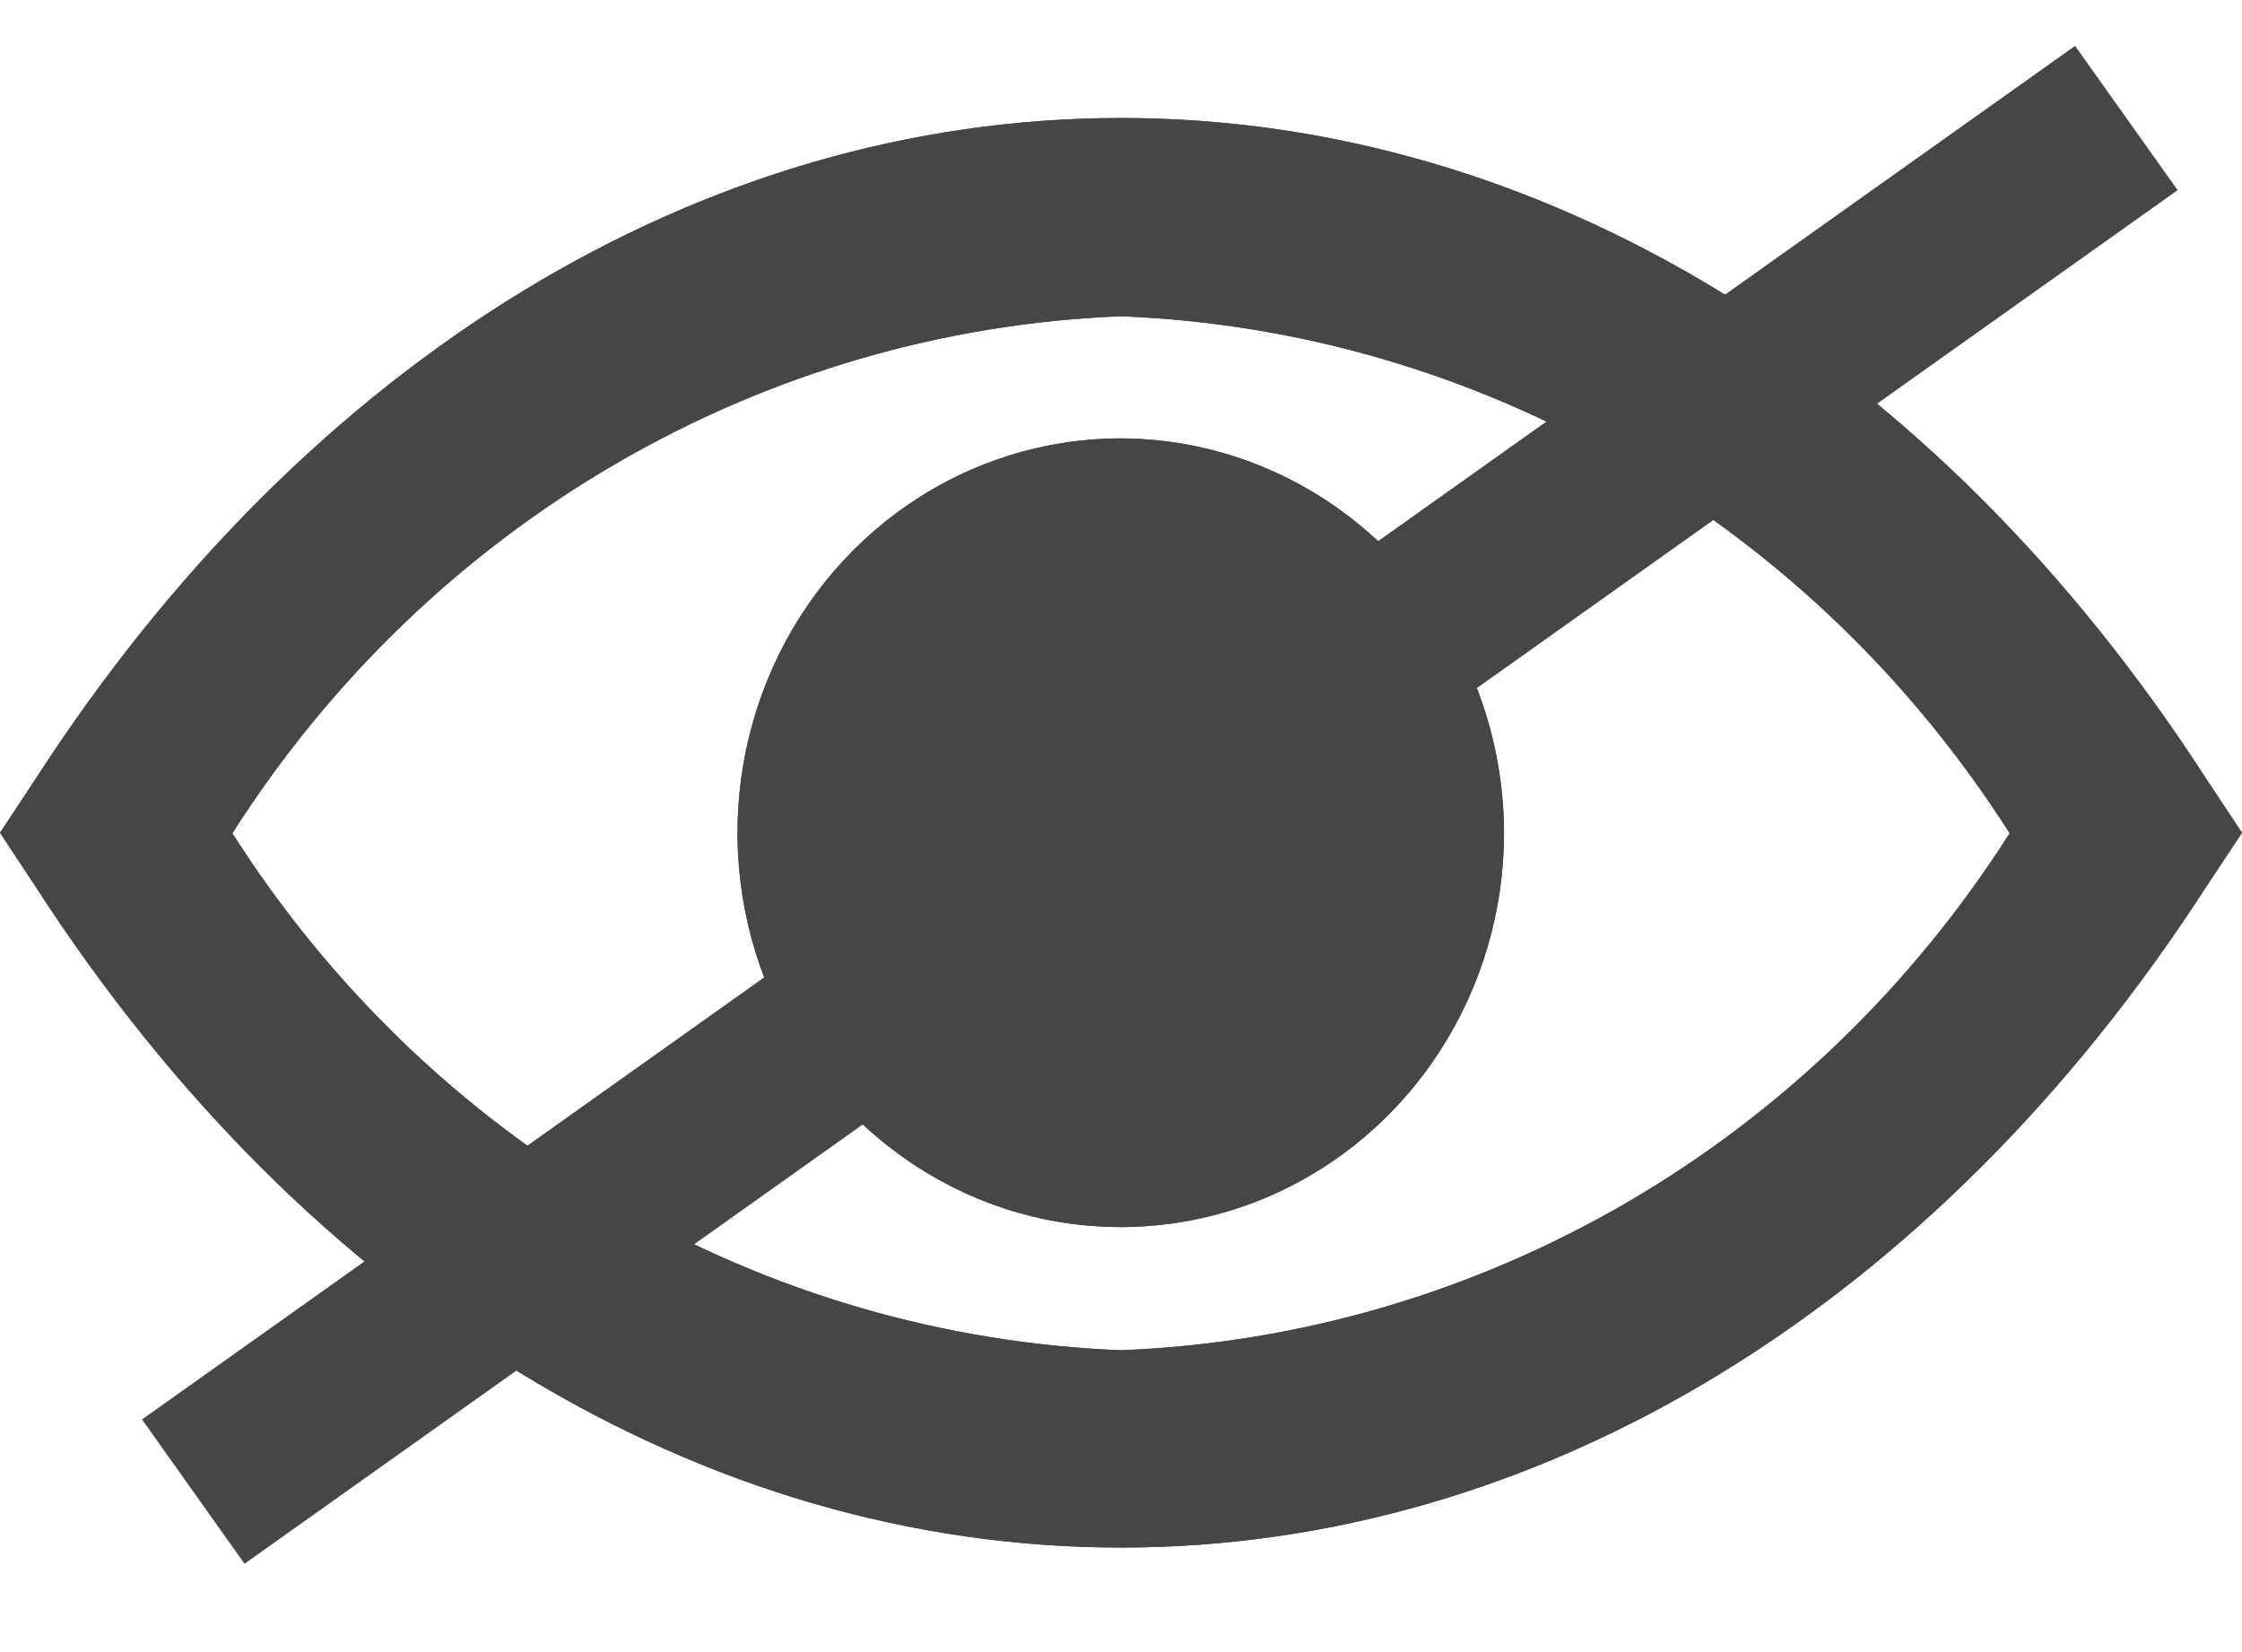 <svg width="19" height="14" viewBox="0 0 19 14" fill="none" xmlns="http://www.w3.org/2000/svg">
<path d="M18.695 6.597C16.401 3.046 13.053 1 9.5 1C5.947 1 2.599 3.047 0.304 6.597L0 7.057L0.304 7.517C2.599 11.068 5.947 13.114 9.5 13.114C13.053 13.114 16.401 11.066 18.695 7.517L19 7.057L18.695 6.597ZM9.5 11.442C7.996 11.383 6.528 10.955 5.218 10.193C3.907 9.431 2.794 8.357 1.969 7.061C2.794 5.766 3.907 4.692 5.218 3.93C6.528 3.167 7.996 2.739 9.5 2.68C11.004 2.739 12.472 3.167 13.783 3.93C15.093 4.692 16.206 5.766 17.031 7.061C16.206 8.357 15.093 9.431 13.783 10.193C12.472 10.955 11.004 11.383 9.5 11.442Z" fill="#464646"/>
<path d="M9.5 3.715C8.857 3.715 8.229 3.91 7.695 4.277C7.16 4.644 6.744 5.166 6.498 5.776C6.252 6.387 6.187 7.059 6.312 7.707C6.437 8.356 6.746 8.951 7.2 9.419C7.655 9.886 8.233 10.205 8.863 10.334C9.493 10.463 10.147 10.397 10.74 10.144C11.334 9.891 11.841 9.463 12.198 8.913C12.555 8.364 12.746 7.718 12.746 7.057C12.743 6.172 12.4 5.324 11.792 4.697C11.184 4.071 10.36 3.718 9.5 3.715Z" fill="#464646"/>
<path d="M18.695 6.597C16.401 3.046 13.053 1 9.5 1C5.947 1 2.599 3.047 0.304 6.597L0 7.057L0.304 7.517C2.599 11.068 5.947 13.114 9.5 13.114C13.053 13.114 16.401 11.066 18.695 7.517L19 7.057L18.695 6.597ZM9.5 11.442C7.996 11.383 6.528 10.955 5.218 10.193C3.907 9.431 2.794 8.357 1.969 7.061C2.794 5.766 3.907 4.692 5.218 3.93C6.528 3.167 7.996 2.739 9.5 2.68C11.004 2.739 12.472 3.167 13.783 3.93C15.093 4.692 16.206 5.766 17.031 7.061C16.206 8.357 15.093 9.431 13.783 10.193C12.472 10.955 11.004 11.383 9.5 11.442Z" fill="#464646"/>
<path d="M9.5 3.715C8.857 3.715 8.229 3.91 7.695 4.277C7.16 4.644 6.744 5.166 6.498 5.776C6.252 6.387 6.187 7.059 6.312 7.707C6.437 8.356 6.746 8.951 7.2 9.419C7.655 9.886 8.233 10.205 8.863 10.334C9.493 10.463 10.147 10.397 10.74 10.144C11.334 9.891 11.841 9.463 12.198 8.913C12.555 8.364 12.746 7.718 12.746 7.057C12.743 6.172 12.4 5.324 11.792 4.697C11.184 4.071 10.36 3.718 9.5 3.715Z" fill="#464646"/>
<path d="M1.638 12.64L18.02 1" stroke="#464646" stroke-width="1.5"/>
</svg>
